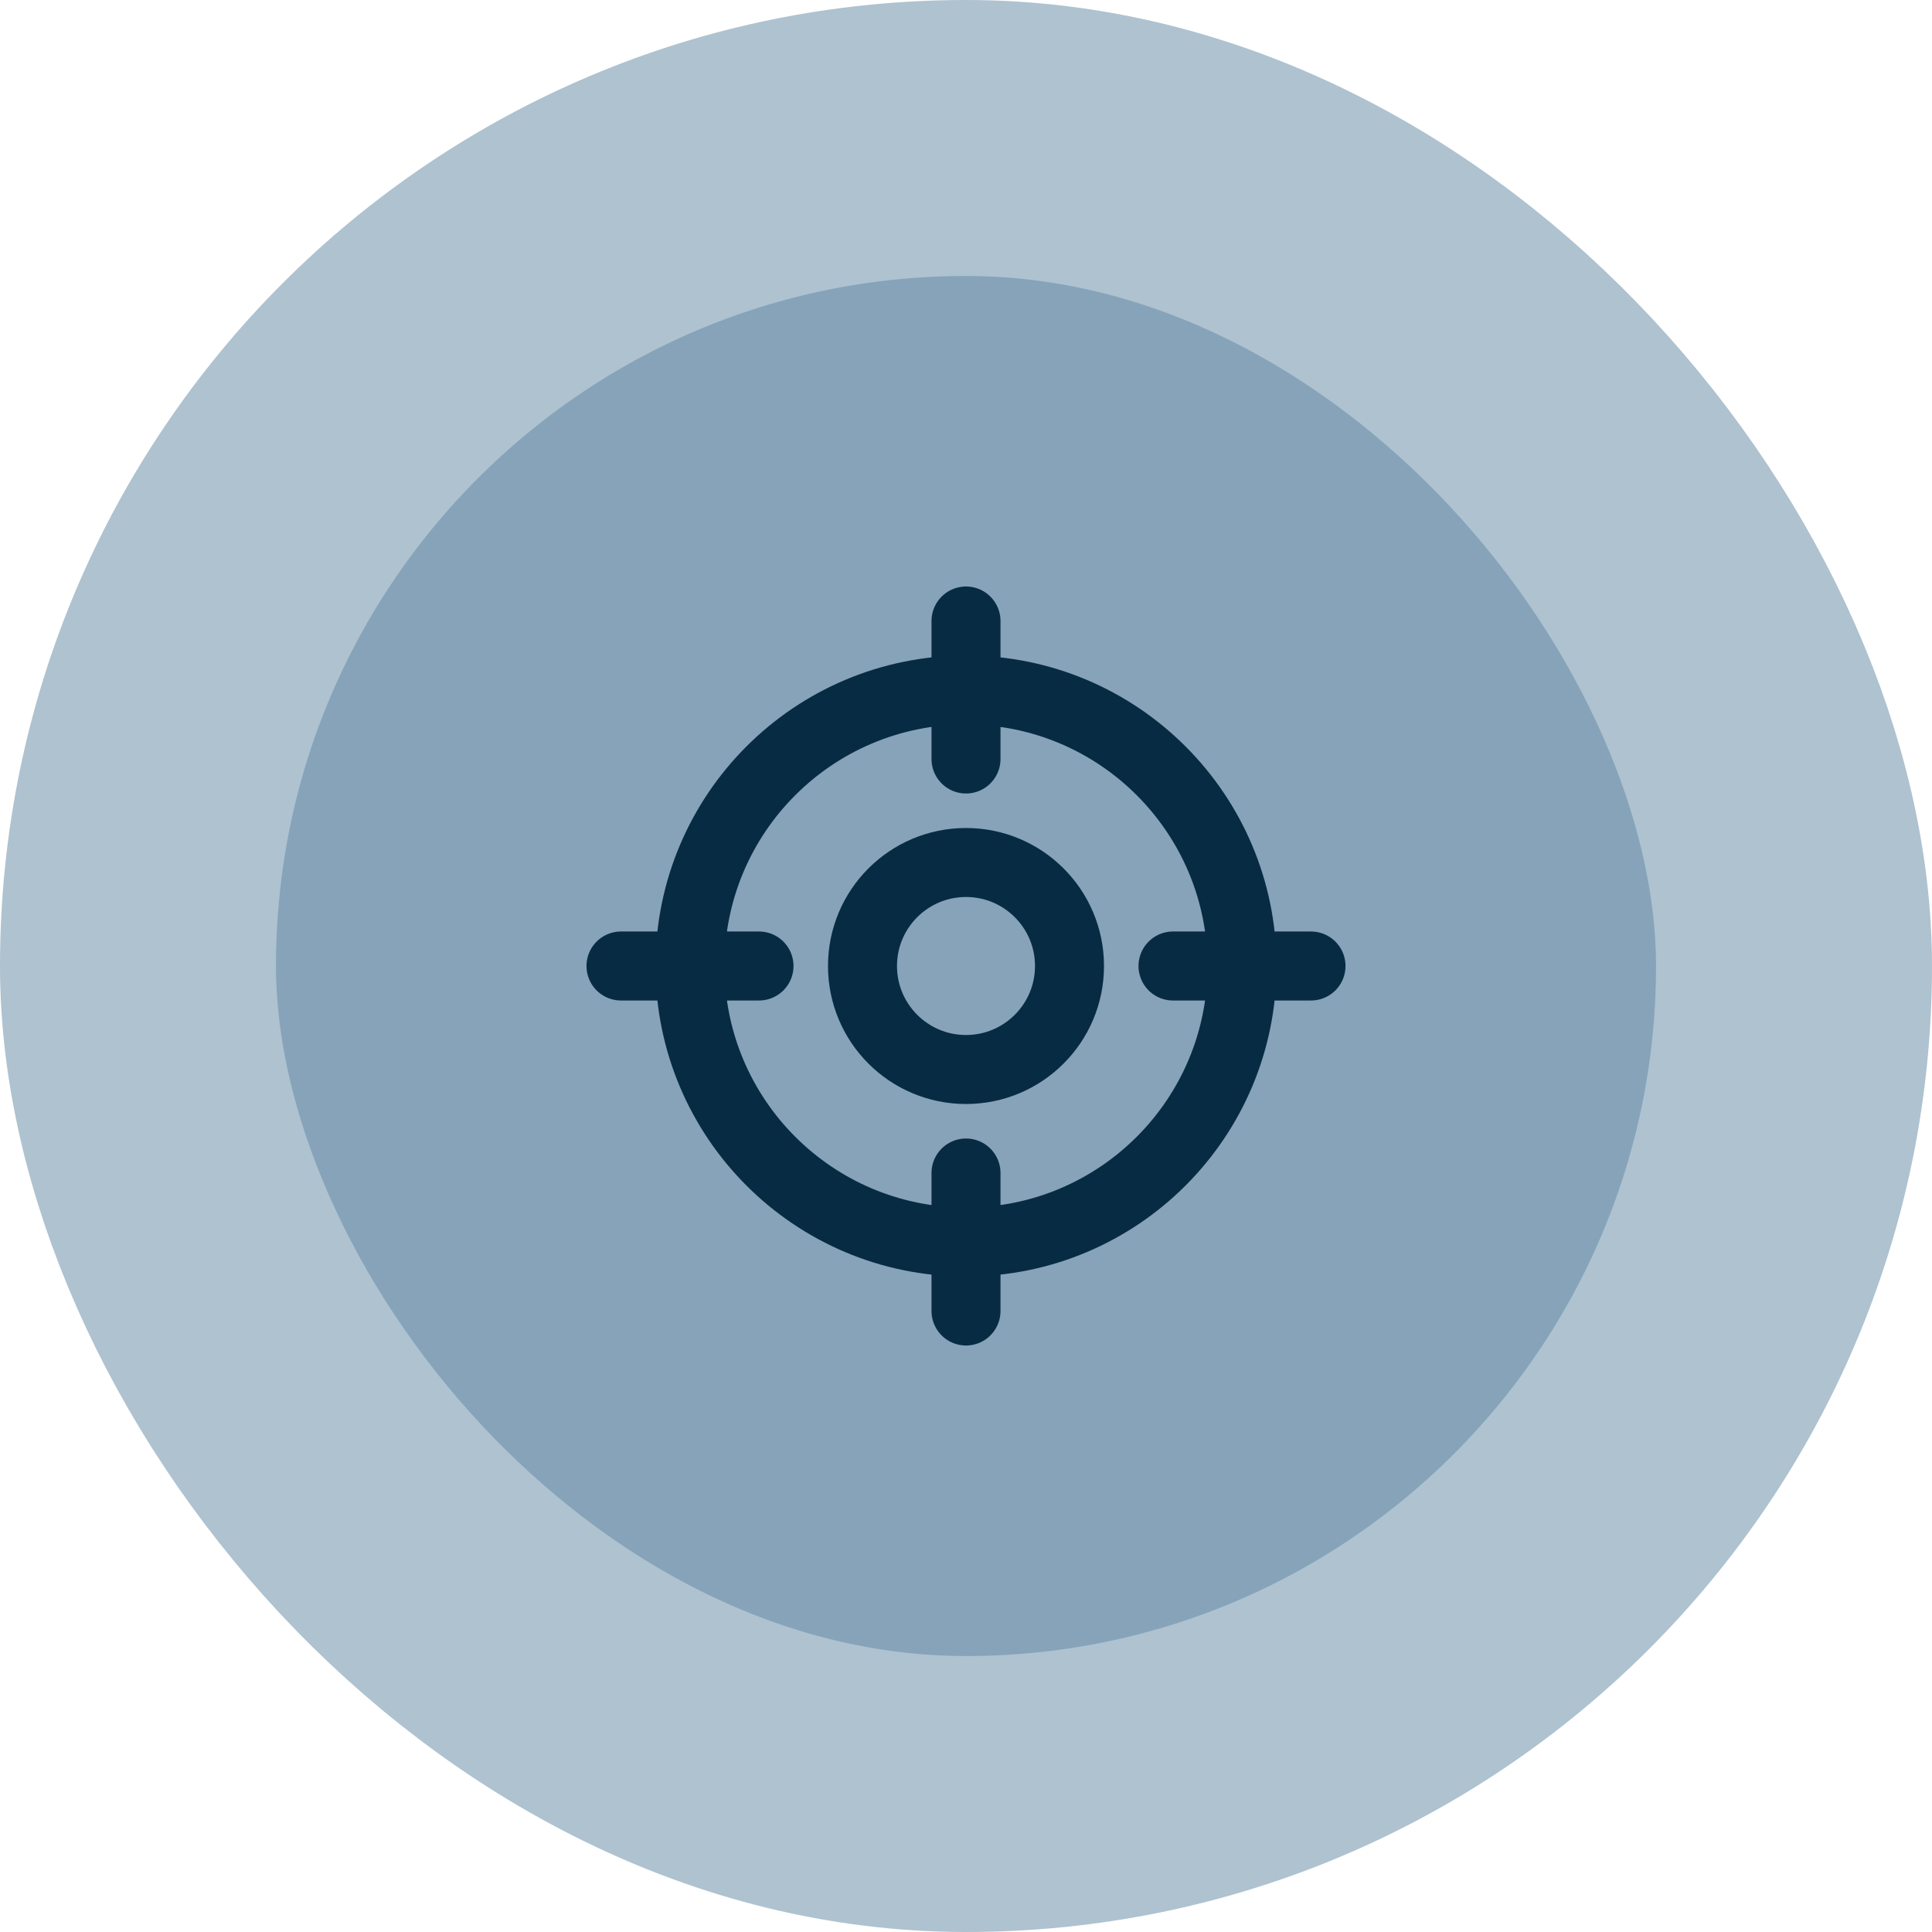 <svg width="56" height="56" viewBox="0 0 56 56" fill="none" xmlns="http://www.w3.org/2000/svg">
<rect x="4" y="4" width="48" height="48" rx="24" fill="#86A3B9"/>
<path d="M38 28H34M22 28H18M28 22V18M28 38V34M36 28C36 32.418 32.418 36 28 36C23.582 36 20 32.418 20 28C20 23.582 23.582 20 28 20C32.418 20 36 23.582 36 28ZM31 28C31 29.657 29.657 31 28 31C26.343 31 25 29.657 25 28C25 26.343 26.343 25 28 25C29.657 25 31 26.343 31 28Z" stroke="#082B44" stroke-width="2" stroke-linecap="round" stroke-linejoin="round"/>
<rect x="4" y="4" width="48" height="48" rx="24" stroke="#AEC2D0" stroke-width="8"/>
</svg>
